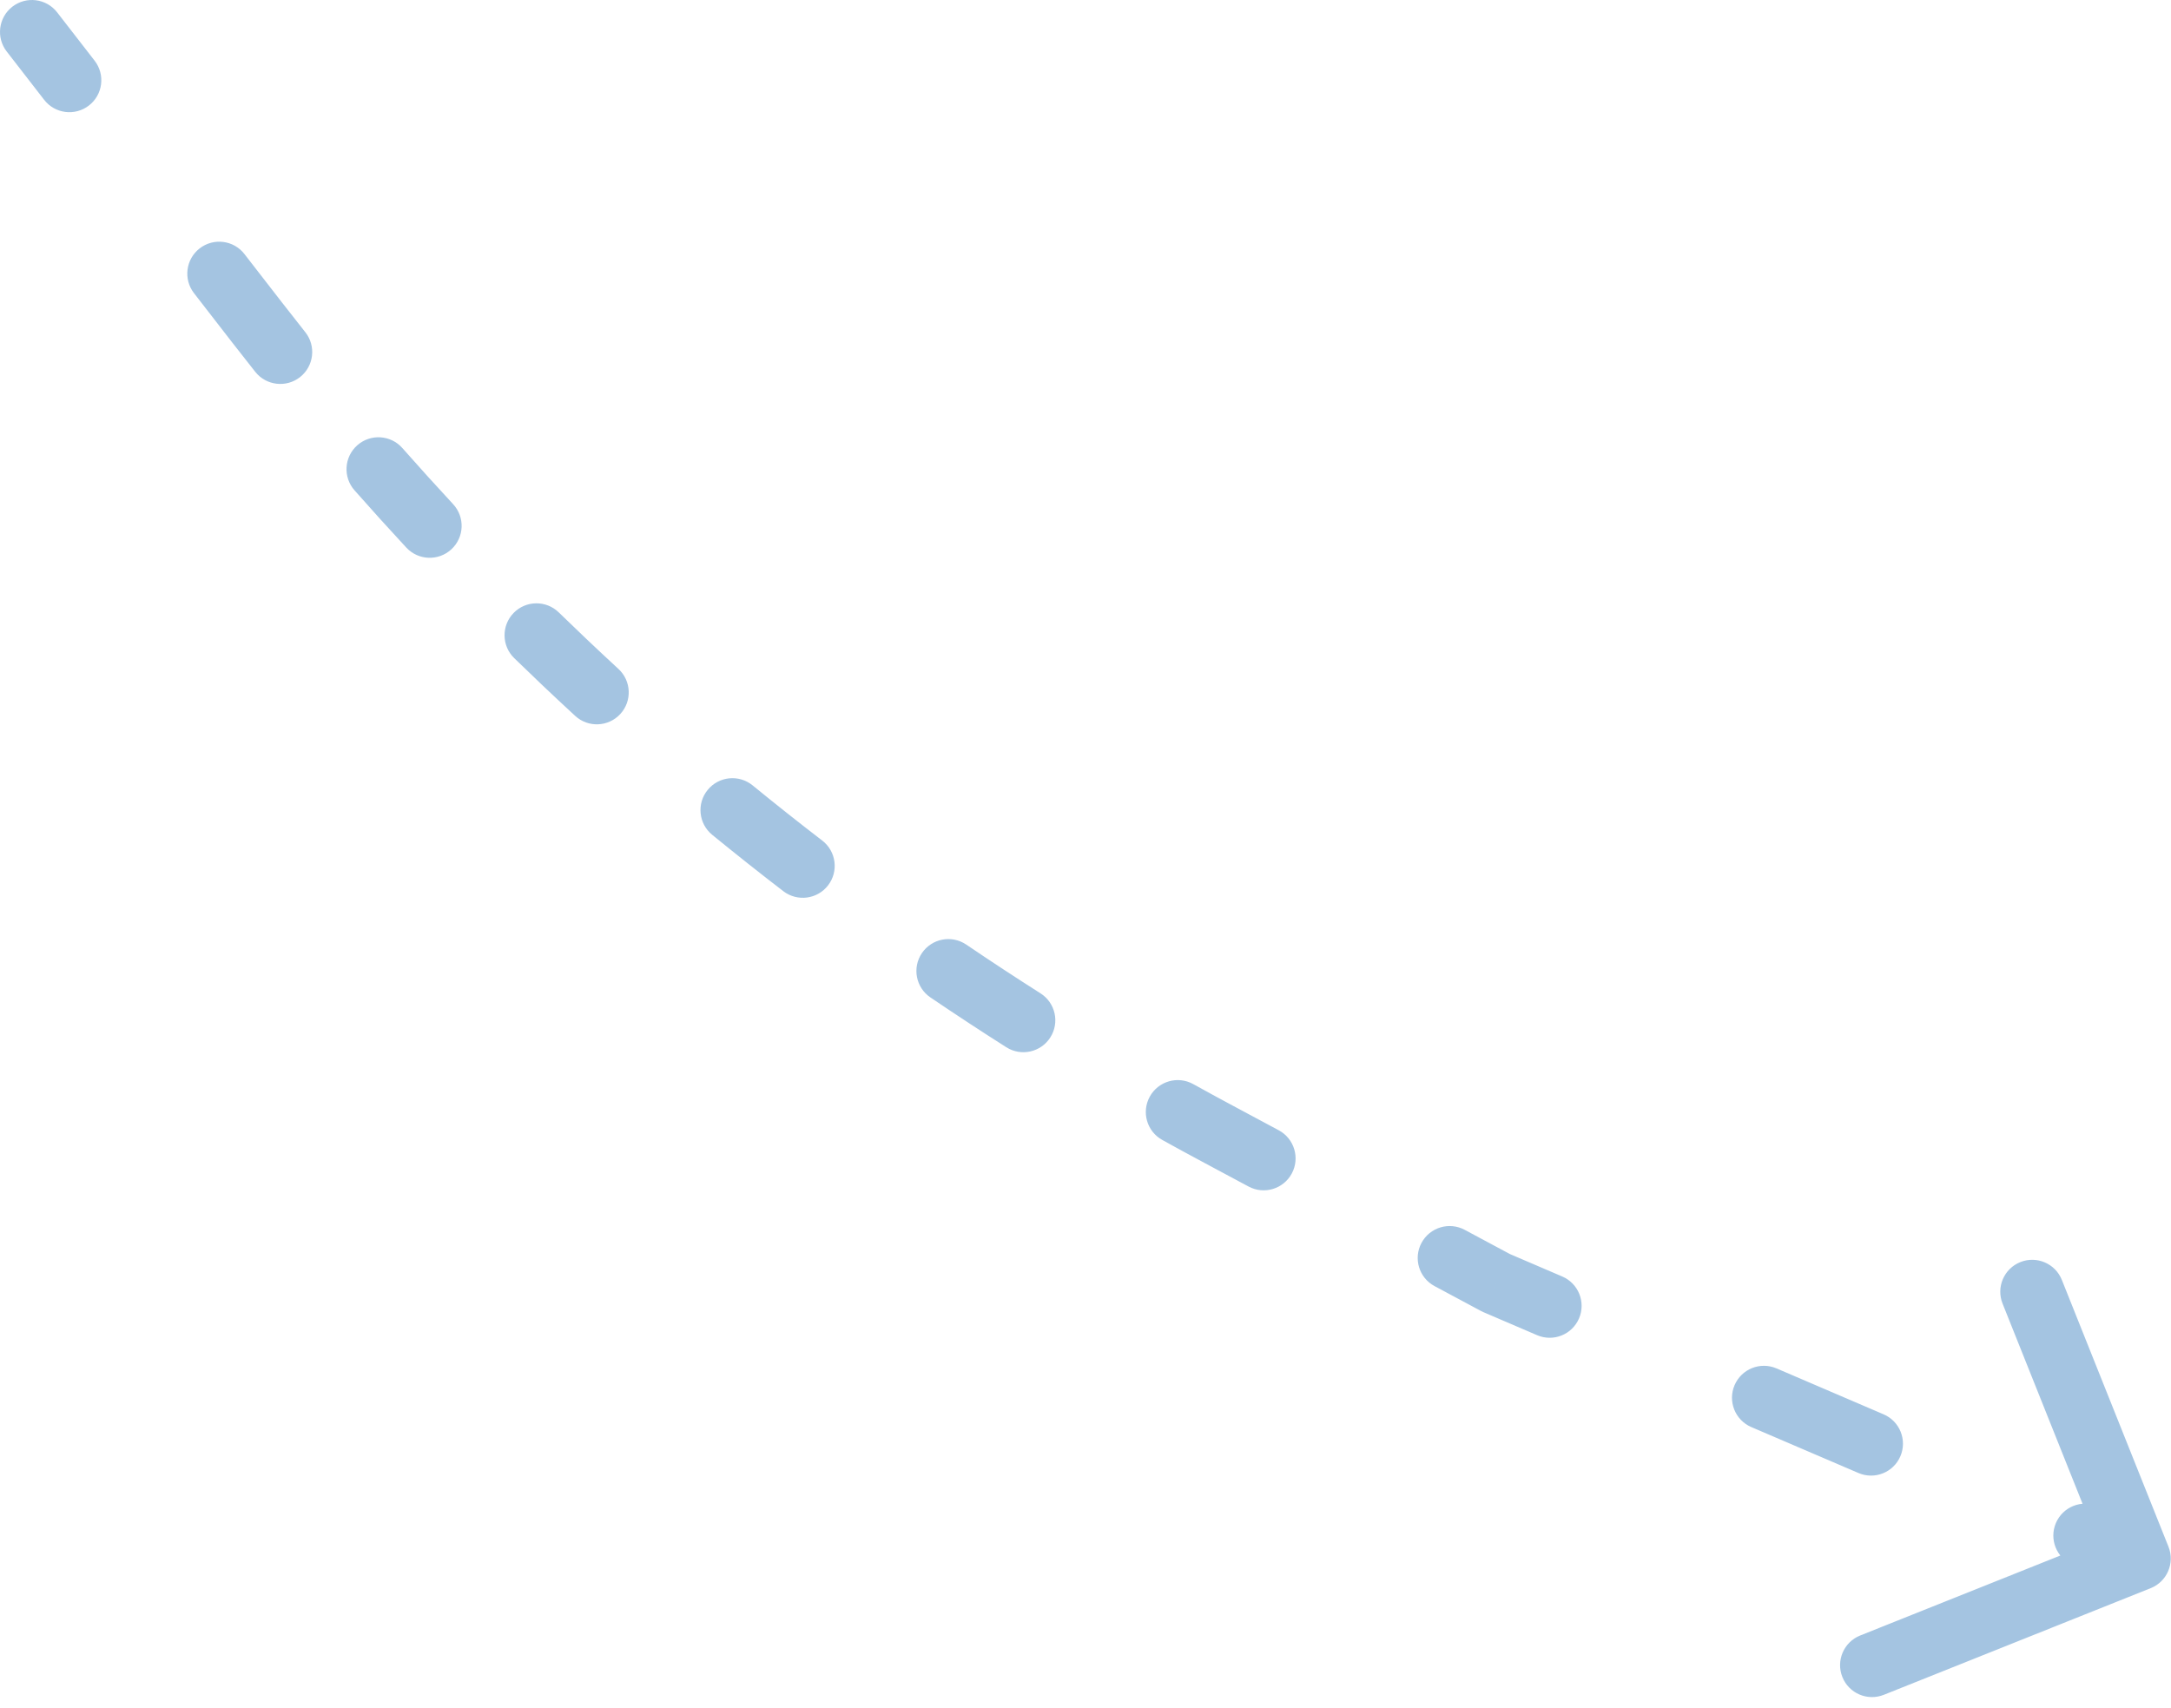 <svg width="136" height="107" viewBox="0 0 136 107" fill="none" xmlns="http://www.w3.org/2000/svg">
<path d="M2.79 1.387C2.452 0.951 1.824 0.871 1.387 1.21C0.951 1.548 0.871 2.176 1.21 2.613L2.79 1.387ZM16.08 20.17L15.29 20.783L16.08 20.17ZM76.248 71.013L76.72 70.132L76.248 71.013ZM93.723 80.371L93.251 81.252C93.277 81.266 93.303 81.279 93.329 81.29L93.723 80.371ZM134.356 98.57C134.869 98.365 135.118 97.783 134.913 97.27L131.573 88.912C131.368 88.4 130.786 88.15 130.274 88.355C129.761 88.56 129.511 89.142 129.716 89.655L132.685 97.084L125.256 100.052C124.743 100.257 124.494 100.839 124.699 101.352C124.904 101.865 125.485 102.114 125.998 101.909L134.356 98.57ZM35.333 41.457L34.644 42.182L35.333 41.457ZM3.556 5.641C3.895 6.077 4.523 6.157 4.959 5.819C5.396 5.481 5.475 4.852 5.137 4.416L3.556 5.641ZM14.524 16.529C14.186 16.093 13.557 16.013 13.121 16.352C12.684 16.69 12.605 17.318 12.943 17.755L14.524 16.529ZM16.776 22.676C17.12 23.108 17.749 23.18 18.181 22.836C18.613 22.492 18.685 21.863 18.341 21.431L16.776 22.676ZM24.457 28.733C24.092 28.319 23.46 28.279 23.046 28.644C22.631 29.009 22.592 29.641 22.957 30.055L24.457 28.733ZM26.186 33.625C26.561 34.03 27.194 34.054 27.599 33.678C28.004 33.303 28.028 32.67 27.652 32.265L26.186 33.625ZM34.305 39.081C33.909 38.696 33.276 38.705 32.891 39.1C32.505 39.496 32.514 40.129 32.909 40.514L34.305 39.081ZM36.709 44.114C37.115 44.488 37.748 44.462 38.122 44.056C38.496 43.65 38.47 43.018 38.064 42.643L36.709 44.114ZM46.514 49.978C46.086 49.629 45.456 49.692 45.107 50.12C44.757 50.547 44.821 51.177 45.248 51.527L46.514 49.978ZM49.68 55.039C50.117 55.376 50.745 55.294 51.082 54.856C51.419 54.418 51.336 53.79 50.898 53.453L49.68 55.039ZM59.968 60.005C59.511 59.695 58.889 59.815 58.58 60.272C58.27 60.729 58.389 61.351 58.846 61.66L59.968 60.005ZM63.573 64.764C64.039 65.06 64.657 64.922 64.953 64.456C65.249 63.99 65.112 63.372 64.646 63.076L63.573 64.764ZM74.264 68.793C73.781 68.525 73.172 68.699 72.904 69.182C72.636 69.665 72.81 70.273 73.293 70.541L74.264 68.793ZM78.688 73.454C79.175 73.715 79.781 73.532 80.042 73.045C80.303 72.558 80.12 71.952 79.633 71.691L78.688 73.454ZM91.283 77.93C90.796 77.669 90.19 77.852 89.929 78.339C89.668 78.826 89.852 79.432 90.339 79.693L91.283 77.93ZM96.684 82.729C97.192 82.947 97.78 82.712 97.997 82.204C98.215 81.697 97.98 81.109 97.473 80.891L96.684 82.729ZM110.893 86.648C110.385 86.43 109.797 86.665 109.58 87.173C109.362 87.68 109.597 88.268 110.105 88.486L110.893 86.648ZM116.815 91.364C117.322 91.582 117.91 91.347 118.128 90.839C118.346 90.332 118.111 89.744 117.603 89.526L116.815 91.364ZM131.024 95.283C130.516 95.065 129.928 95.3 129.71 95.808C129.493 96.315 129.728 96.903 130.235 97.121L131.024 95.283ZM1.21 2.613L3.556 5.641L5.137 4.416L2.79 1.387L1.21 2.613ZM12.943 17.755L15.29 20.783L16.871 19.558L14.524 16.529L12.943 17.755ZM15.29 20.783C15.781 21.417 16.277 22.048 16.776 22.676L18.341 21.431C17.847 20.81 17.357 20.186 16.871 19.558L15.29 20.783ZM22.957 30.055C24.018 31.259 25.095 32.449 26.186 33.625L27.652 32.265C26.572 31.101 25.507 29.924 24.457 28.733L22.957 30.055ZM32.909 40.514C33.484 41.074 34.062 41.63 34.644 42.182L36.021 40.732C35.446 40.185 34.873 39.635 34.305 39.081L32.909 40.514ZM34.644 42.182C35.328 42.832 36.016 43.475 36.709 44.114L38.064 42.643C37.379 42.011 36.698 41.374 36.021 40.732L34.644 42.182ZM45.248 51.527C46.708 52.719 48.185 53.891 49.68 55.039L50.898 53.453C49.42 52.317 47.958 51.158 46.514 49.978L45.248 51.527ZM58.846 61.66C60.406 62.718 61.982 63.753 63.573 64.764L64.646 63.076C63.071 62.075 61.512 61.052 59.968 60.005L58.846 61.66ZM73.293 70.541C74.117 70.999 74.945 71.45 75.776 71.895L76.72 70.132C75.898 69.691 75.079 69.245 74.264 68.793L73.293 70.541ZM75.776 71.895L78.688 73.454L79.633 71.691L76.72 70.132L75.776 71.895ZM90.339 79.693L93.251 81.252L94.195 79.489L91.283 77.93L90.339 79.693ZM93.329 81.29L96.684 82.729L97.473 80.891L94.118 79.452L93.329 81.29ZM110.105 88.486L116.815 91.364L117.603 89.526L110.893 86.648L110.105 88.486ZM130.235 97.121L133.59 98.56L134.379 96.722L131.024 95.283L130.235 97.121ZM3.581 0.775C2.904 -0.098 1.648 -0.257 0.775 0.419C-0.098 1.096 -0.257 2.352 0.419 3.225L3.581 0.775ZM16.08 20.17L14.499 21.395L16.08 20.17ZM76.248 71.013L77.192 69.25L76.248 71.013ZM93.723 80.371L92.779 82.134C92.83 82.161 92.882 82.186 92.935 82.209L93.723 80.371ZM134.727 99.498C135.752 99.088 136.252 97.924 135.842 96.899L129.162 80.184C128.752 79.158 127.588 78.659 126.563 79.069C125.537 79.479 125.038 80.643 125.448 81.668L131.385 96.526L116.528 102.463C115.502 102.873 115.003 104.037 115.413 105.063C115.823 106.089 116.986 106.588 118.012 106.178L134.727 99.498ZM35.333 41.457L33.956 42.908L35.333 41.457ZM2.766 6.253C3.442 7.127 4.699 7.286 5.572 6.609C6.445 5.933 6.604 4.676 5.928 3.803L2.766 6.253ZM15.314 15.917C14.638 15.044 13.382 14.885 12.508 15.561C11.635 16.238 11.476 17.494 12.153 18.367L15.314 15.917ZM15.993 23.299C16.681 24.163 17.939 24.306 18.804 23.619C19.668 22.931 19.811 21.673 19.124 20.809L15.993 23.299ZM25.207 28.072C24.477 27.243 23.213 27.163 22.384 27.894C21.556 28.625 21.476 29.888 22.207 30.717L25.207 28.072ZM25.453 34.306C26.204 35.115 27.469 35.163 28.279 34.411C29.089 33.66 29.136 32.395 28.385 31.585L25.453 34.306ZM35.002 38.365C34.211 37.594 32.945 37.611 32.174 38.402C31.404 39.194 31.42 40.46 32.212 41.231L35.002 38.365ZM36.031 44.849C36.843 45.598 38.109 45.546 38.857 44.734C39.606 43.922 39.554 42.657 38.742 41.908L36.031 44.849ZM47.147 49.204C46.291 48.505 45.031 48.631 44.332 49.487C43.633 50.342 43.76 51.602 44.615 52.301L47.147 49.204ZM49.07 55.832C49.946 56.505 51.202 56.341 51.875 55.465C52.548 54.589 52.384 53.334 51.508 52.66L49.07 55.832ZM60.53 59.178C59.615 58.558 58.372 58.796 57.752 59.711C57.132 60.625 57.371 61.868 58.285 62.488L60.53 59.178ZM63.037 65.608C63.969 66.2 65.205 65.925 65.797 64.992C66.39 64.06 66.114 62.824 65.182 62.232L63.037 65.608ZM74.749 67.918C73.783 67.382 72.566 67.731 72.03 68.697C71.494 69.663 71.842 70.88 72.808 71.416L74.749 67.918ZM78.216 74.336C79.19 74.857 80.402 74.491 80.924 73.517C81.445 72.543 81.078 71.331 80.105 70.81L78.216 74.336ZM91.755 77.048C90.781 76.527 89.569 76.893 89.048 77.867C88.526 78.841 88.893 80.053 89.867 80.574L91.755 77.048ZM96.29 83.648C97.305 84.084 98.481 83.614 98.916 82.599C99.352 81.583 98.882 80.407 97.867 79.972L96.29 83.648ZM111.287 85.729C110.272 85.293 109.096 85.763 108.661 86.778C108.225 87.793 108.695 88.969 109.71 89.405L111.287 85.729ZM116.421 92.283C117.436 92.719 118.612 92.249 119.047 91.234C119.482 90.218 119.013 89.043 117.997 88.607L116.421 92.283ZM131.418 94.364C130.403 93.928 129.227 94.398 128.791 95.413C128.356 96.428 128.826 97.604 129.841 98.04L131.418 94.364ZM0.419 3.225L2.766 6.253L5.928 3.803L3.581 0.775L0.419 3.225ZM12.153 18.367L14.499 21.395L17.661 18.945L15.314 15.917L12.153 18.367ZM14.499 21.395C14.993 22.033 15.491 22.667 15.993 23.299L19.124 20.809C18.632 20.191 18.145 19.57 17.661 18.945L14.499 21.395ZM22.207 30.717C23.274 31.927 24.356 33.123 25.453 34.306L28.385 31.585C27.311 30.427 26.252 29.256 25.207 28.072L22.207 30.717ZM32.212 41.231C32.789 41.793 33.371 42.352 33.956 42.908L36.71 40.007C36.137 39.463 35.568 38.916 35.002 38.365L32.212 41.231ZM33.956 42.908C34.643 43.56 35.335 44.207 36.031 44.849L38.742 41.908C38.06 41.28 37.383 40.646 36.71 40.007L33.956 42.908ZM44.615 52.301C46.083 53.5 47.568 54.677 49.07 55.832L51.508 52.66C50.037 51.53 48.583 50.378 47.147 49.204L44.615 52.301ZM58.285 62.488C59.853 63.551 61.437 64.591 63.037 65.608L65.182 62.232C63.616 61.237 62.065 60.218 60.53 59.178L58.285 62.488ZM72.808 71.416C73.636 71.875 74.468 72.329 75.304 72.776L77.192 69.25C76.374 68.812 75.56 68.368 74.749 67.918L72.808 71.416ZM75.304 72.776L78.216 74.336L80.105 70.81L77.192 69.25L75.304 72.776ZM89.867 80.574L92.779 82.134L94.667 78.608L91.755 77.048L89.867 80.574ZM92.935 82.209L96.29 83.648L97.867 79.972L94.512 78.533L92.935 82.209ZM109.71 89.405L116.421 92.283L117.997 88.607L111.287 85.729L109.71 89.405ZM129.841 98.04L133.196 99.479L134.773 95.803L131.418 94.364L129.841 98.04Z" fill="#A4C4E1"/>
</svg>

